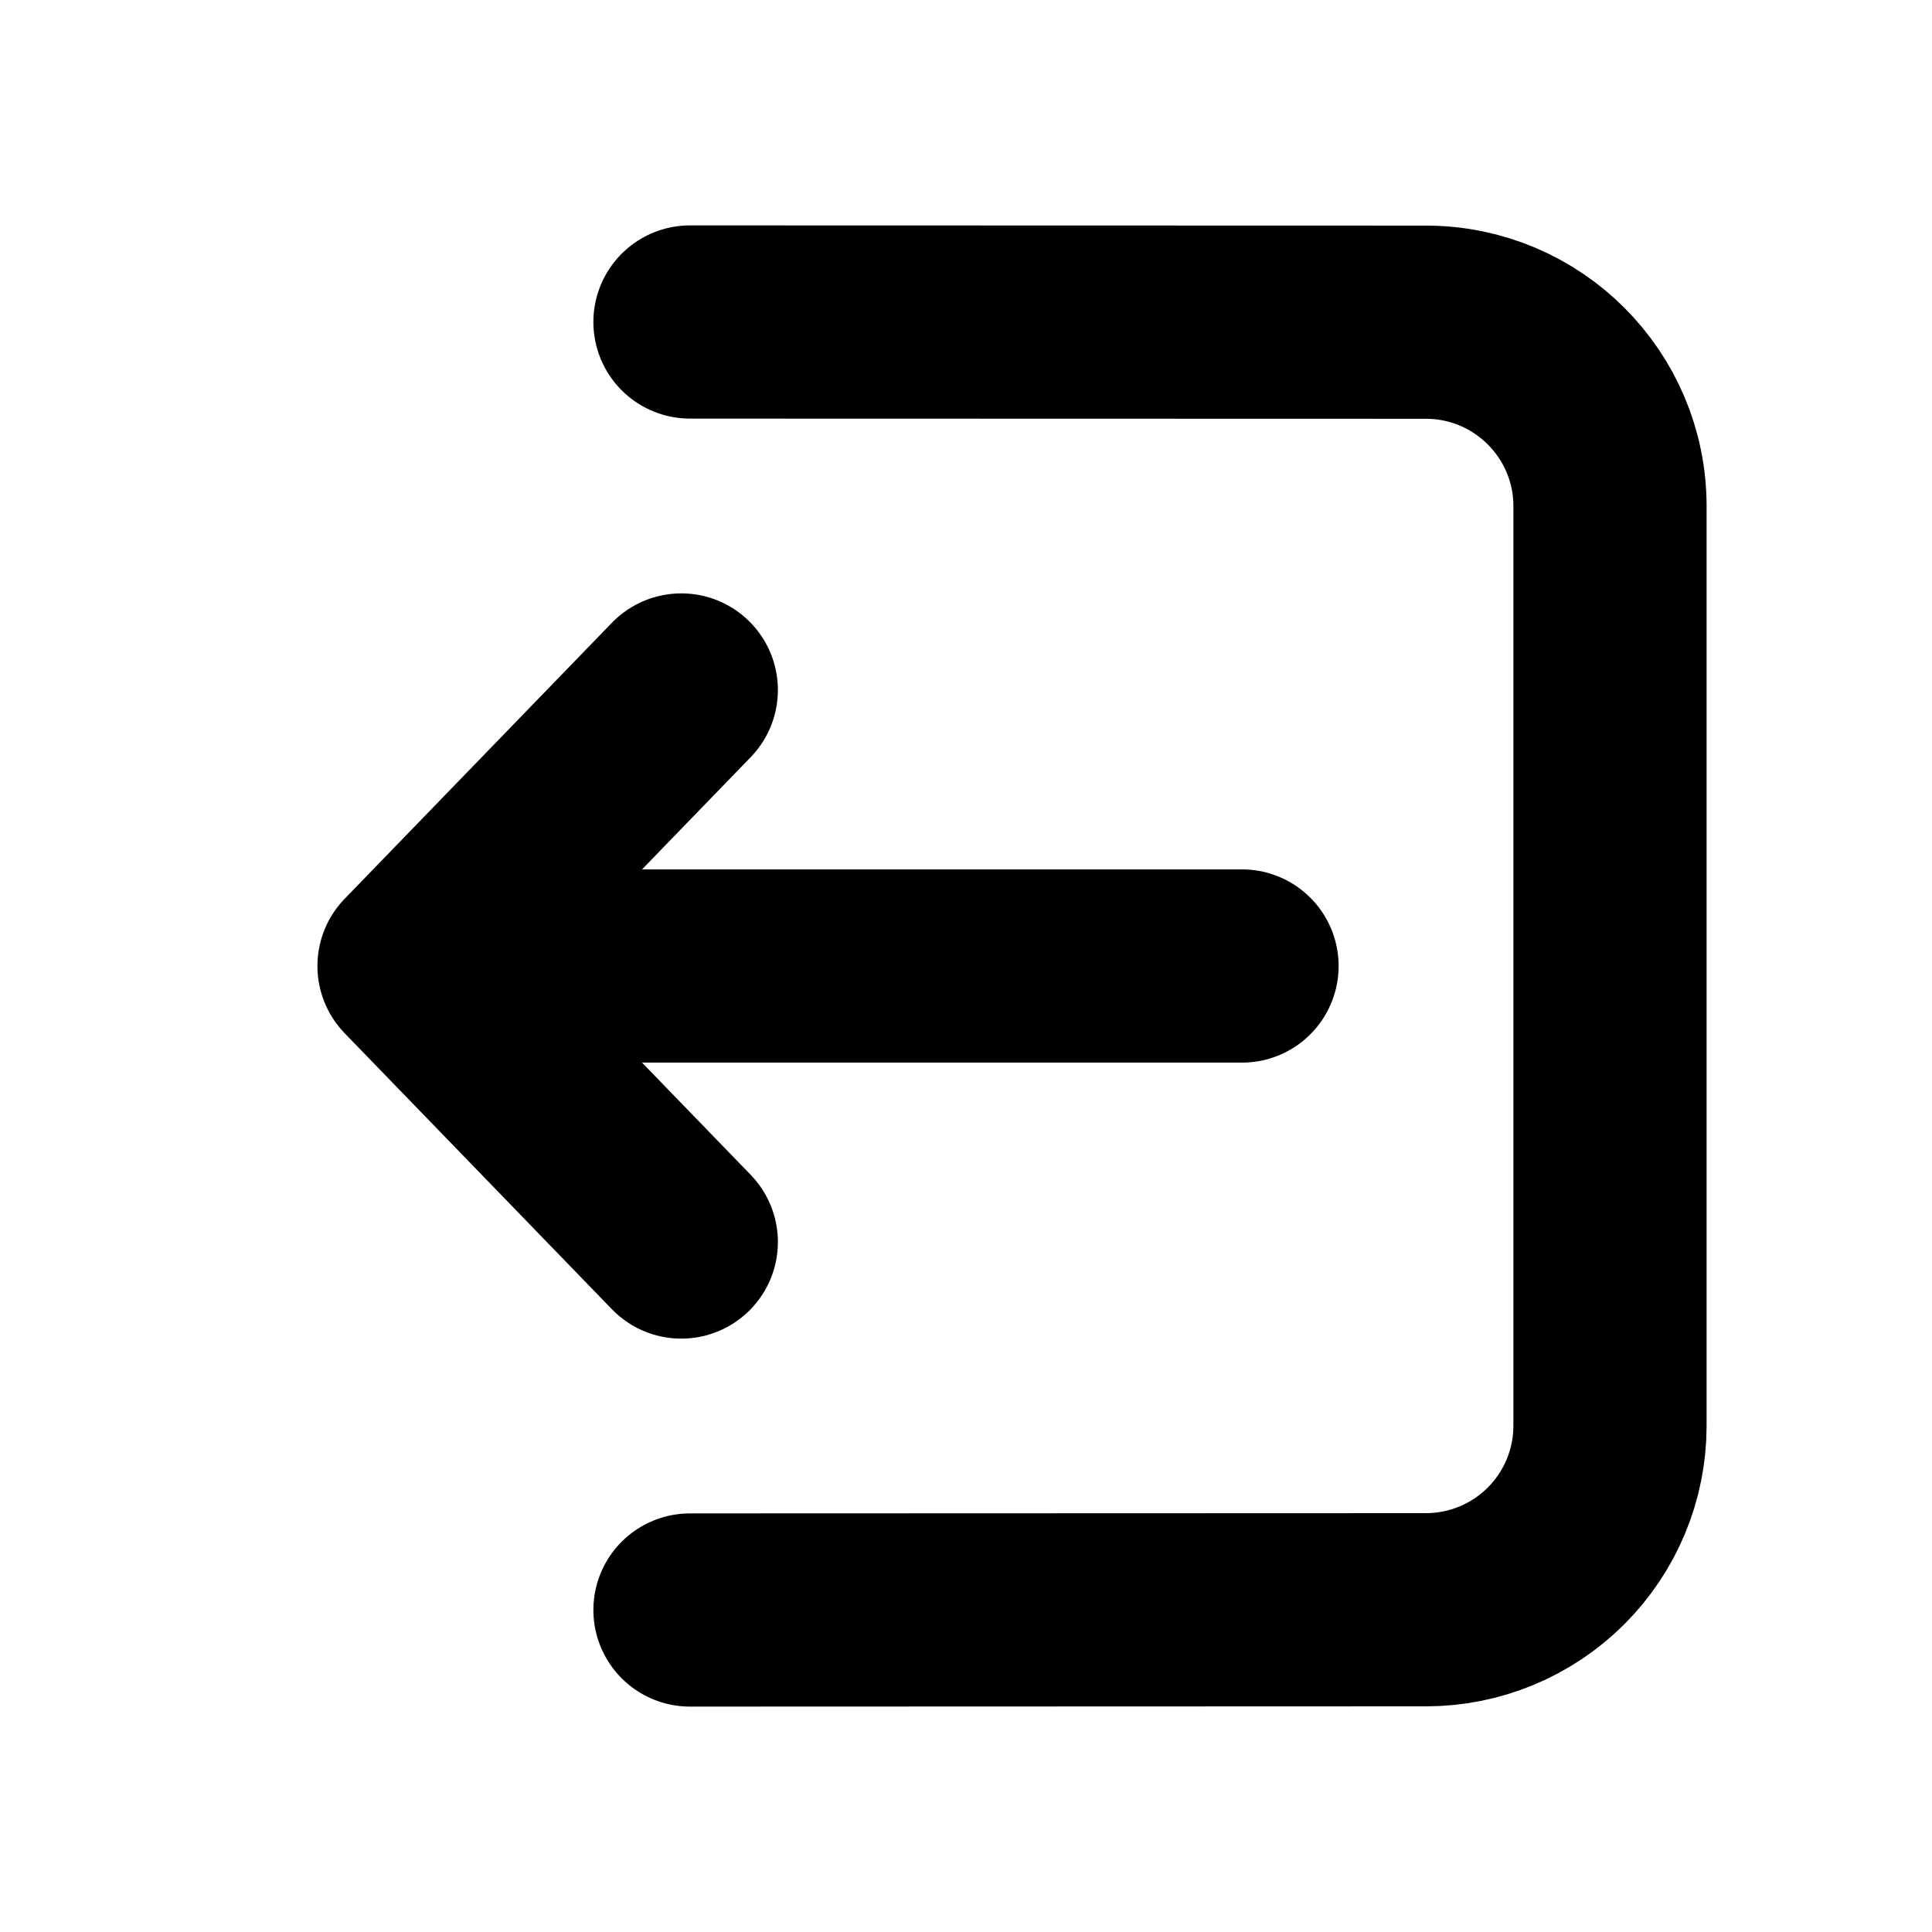 <svg width="30" height="30" viewBox="0 0 30 30" fill="none" xmlns="http://www.w3.org/2000/svg">
<path d="M10.579 19.286L6.429 15M6.429 15L10.579 10.714M6.429 15H19.286M10.714 5L22.143 5.003C23.72 5.004 25 6.283 25 7.86V22.139C25 22.896 24.699 23.623 24.163 24.159C23.627 24.695 22.901 24.996 22.143 24.996L10.714 25" stroke="black" stroke-width="3" stroke-linecap="round" stroke-linejoin="round"/>
</svg>

